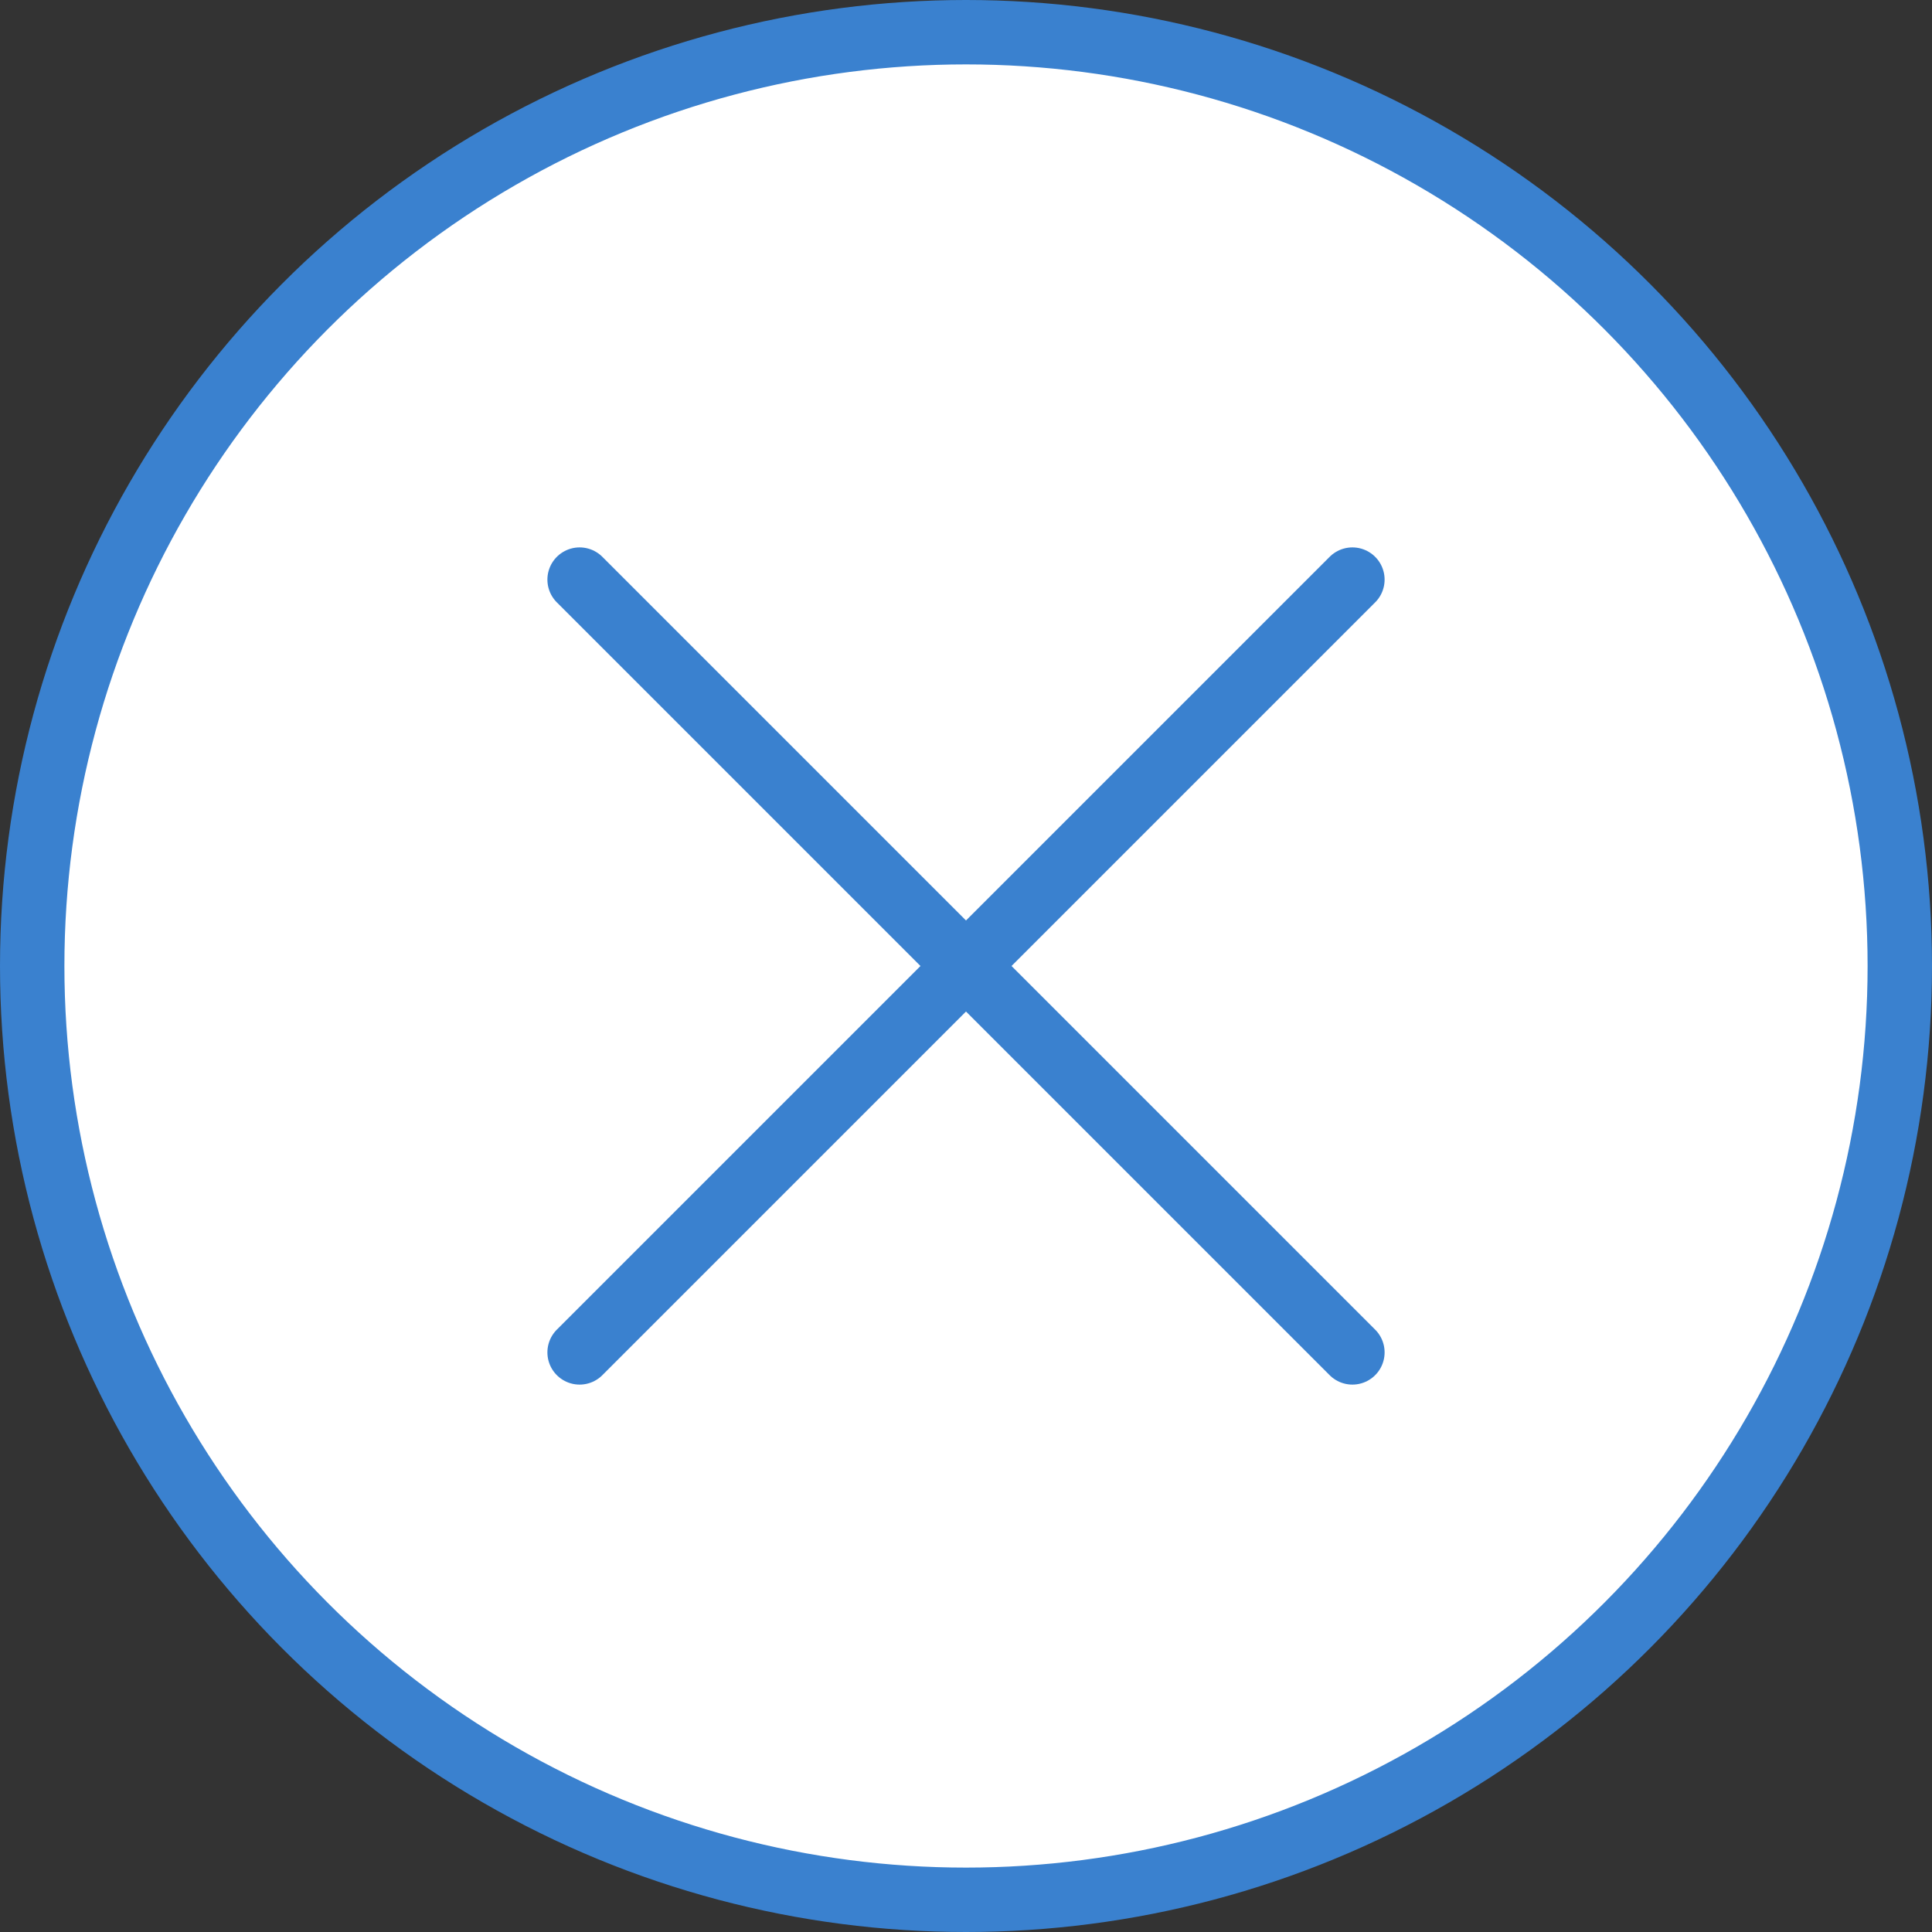 <svg width="30" height="30" viewBox="0 0 30 30" fill="none" xmlns="http://www.w3.org/2000/svg">
<rect x="0" y="0" width="30" height="30" fill="#333333" stroke="none"/>
<circle cx="15" cy="15" r="14.5" fill="white" stroke="#3A81CF"/>
<path d="M21 9L9 21" stroke="#3A81CF" stroke-linecap="round" stroke-linejoin="round"/>
<path d="M9 9L21 21" stroke="#3A81CF" stroke-linecap="round" stroke-linejoin="round"/>
</svg>
